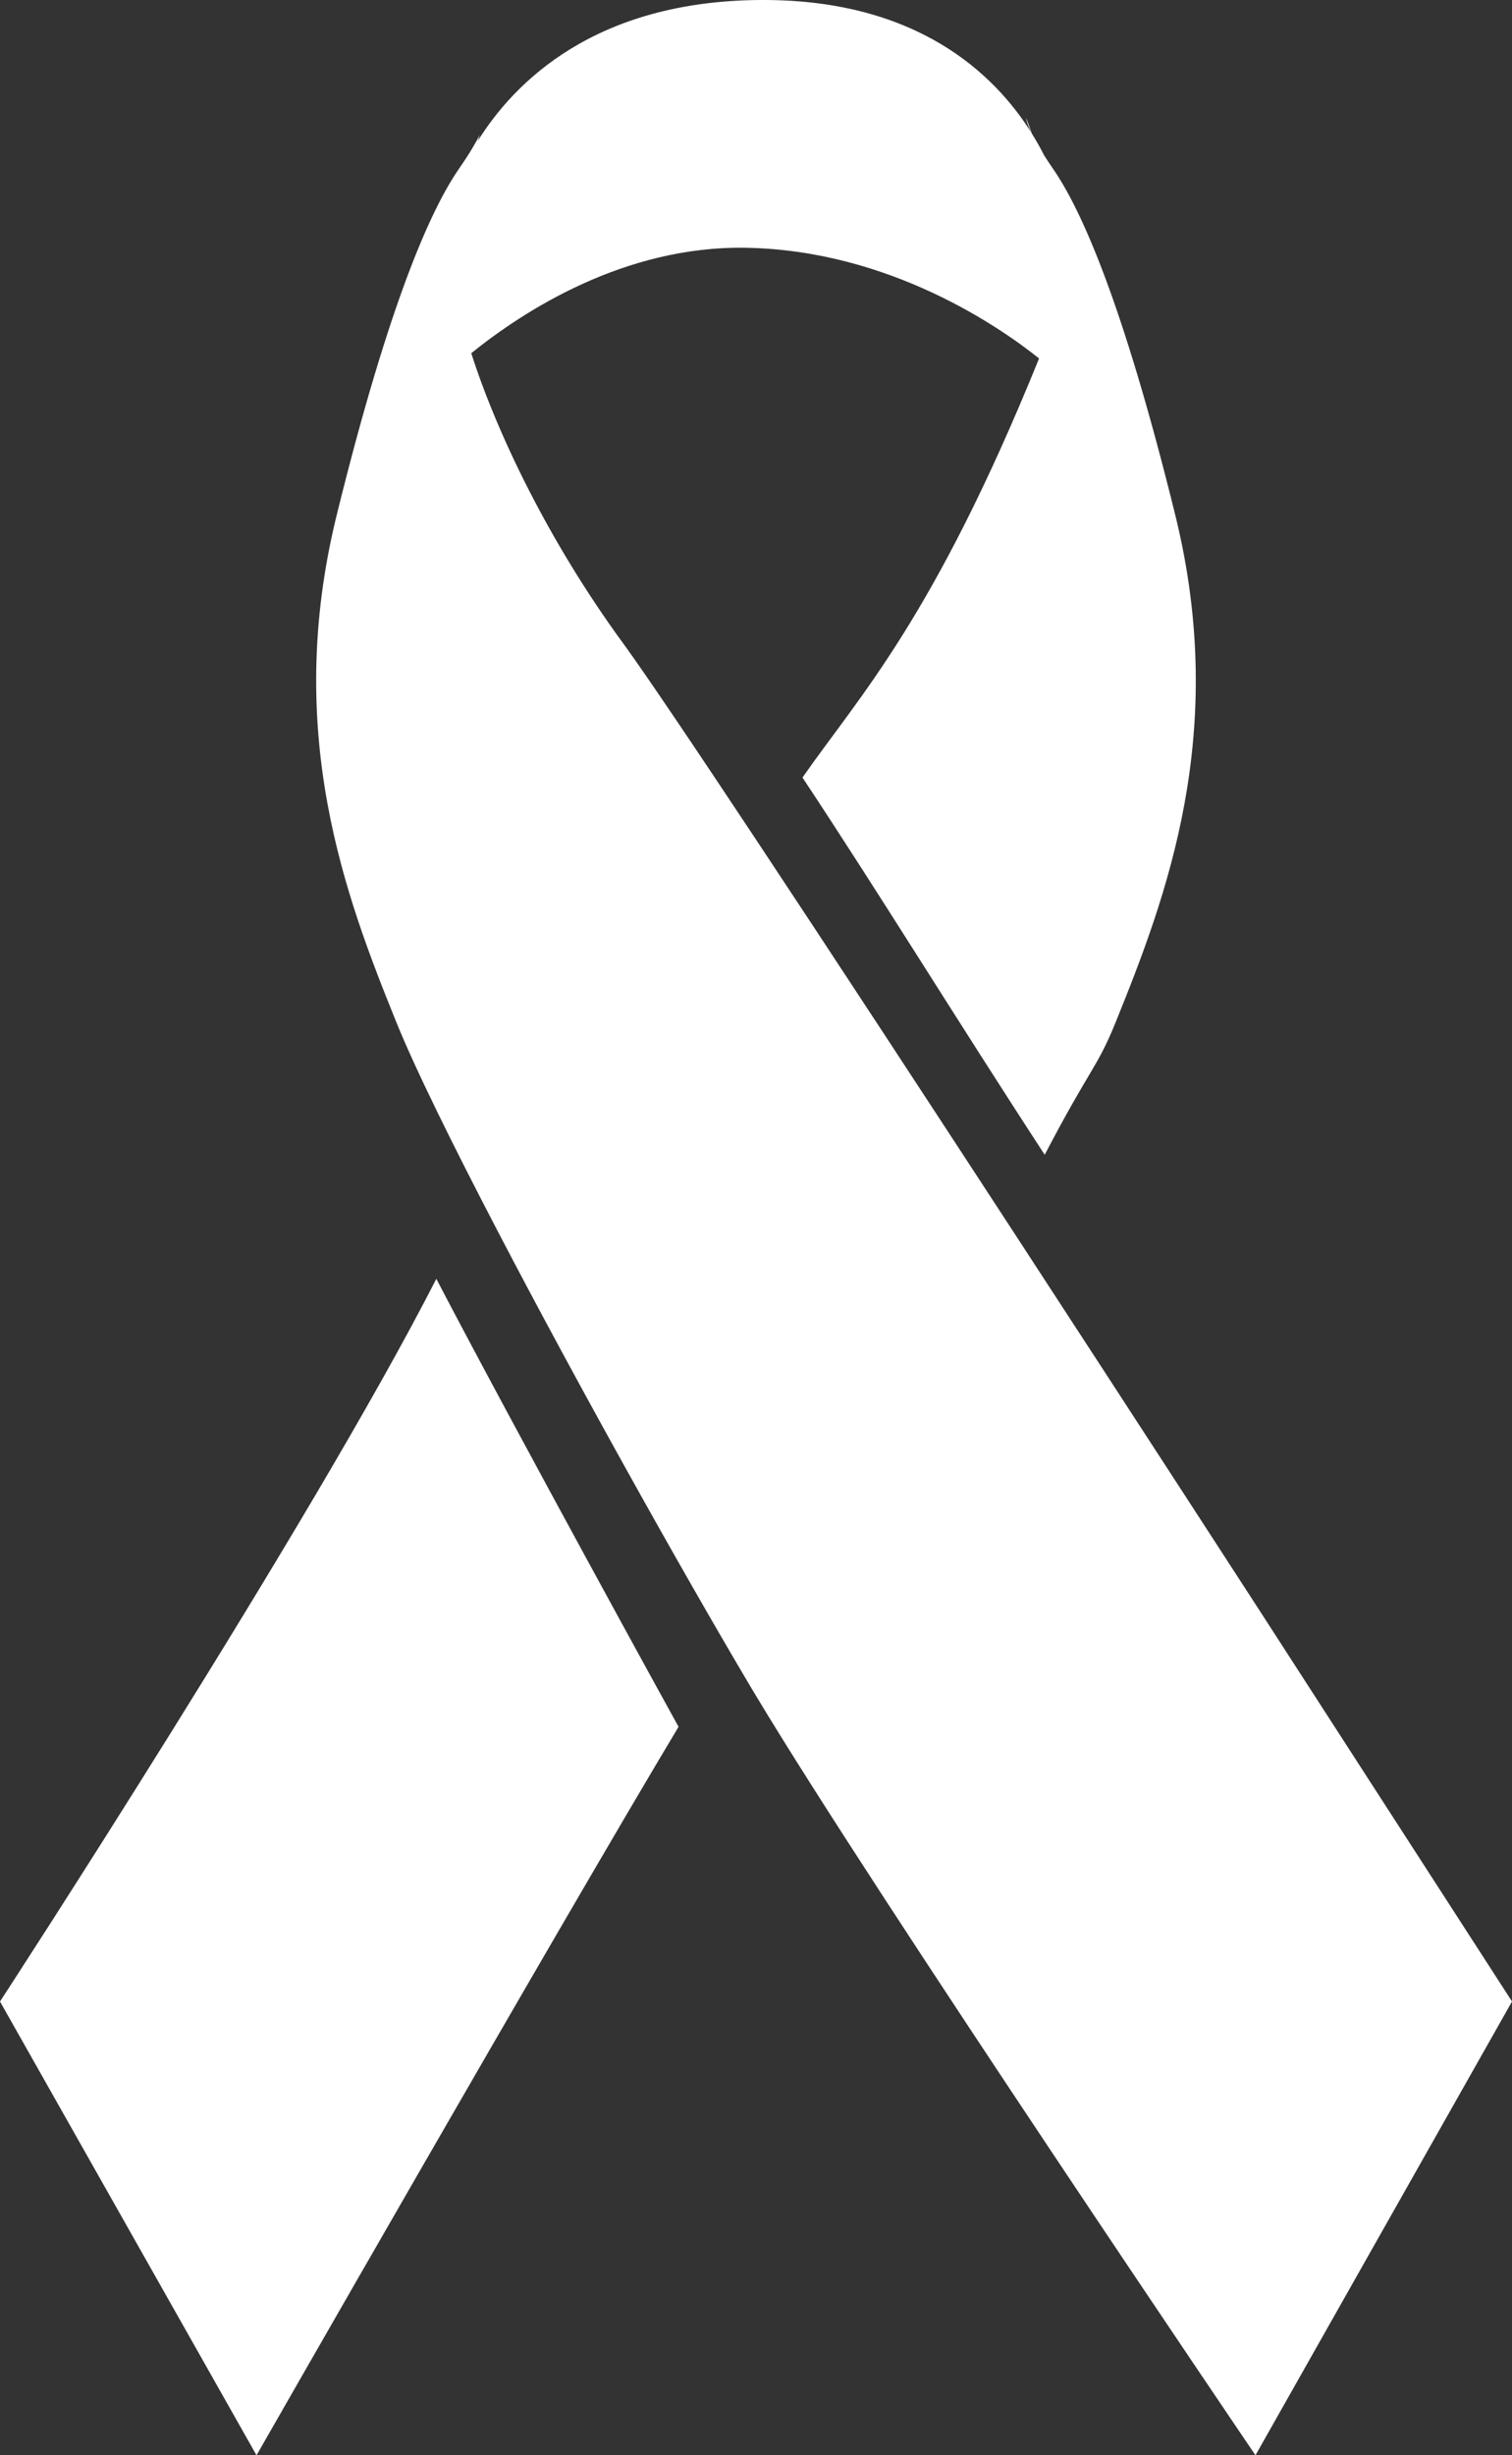 <svg version="1.1" id="图层_1" x="0px" y="0px" width="97.605px" height="158.373px" viewBox="0 0 97.605 158.373" enable-background="new 0 0 97.605 158.373" xml:space="preserve" xmlns="http://www.w3.org/2000/svg" xmlns:xlink="http://www.w3.org/1999/xlink" xmlns:xml="http://www.w3.org/XML/1998/namespace">
  <rect x="0" y="0" width="97.605" height="158.373" fill="#333333" stroke="none"/>
  <path fill="#FFFFFF" d="M0,129.104l16.559,29.269c0,0,19.578-34.212,27.244-46.989c-0.098-0.162-10.559-19.171-15.637-28.896
	C20.127,98.241,0,129.104,0,129.104z M81.432,104.073c0,0-7.404-11.428-15.992-24.586c-5.619-8.608-11.741-17.953-16.637-25.333
	c-3.995-6.021-7.17-10.734-8.579-12.66c-4.815-6.581-8.152-13.557-9.803-18.711c3.375-2.722,9.877-6.932,17.717-6.801
	c9.324,0.154,16.51,5.197,18.938,7.139c-6.824,16.828-11.617,21.786-15.273,27.033c4.896,7.38,10.018,15.725,15.637,24.333
	c2.947-5.646,3.373-5.569,4.576-8.54c3.271-8.086,7.314-18.676,3.851-32.732c-3.468-14.055-6.16-19.832-7.896-22.336
	c-0.219-0.317-0.402-0.598-0.57-0.861C67.174,9.571,66.913,9.1,66.606,8.61c-0.217-0.629-0.367-1.005-0.367-1.005
	s0.013,0.27,0.339,0.955C64.174,4.741,59.196-0.002,49.28,0c-0.059,0-0.118,0-0.178,0C38.4,0.061,33.205,5.305,30.844,9.087
	c0.041-0.131,0.09-0.284,0.129-0.399c-0.252,0.506-0.664,1.217-1.34,2.191c-1.732,2.504-4.428,8.281-7.896,22.336
	c-3.465,14.057,0.58,24.646,3.853,32.732c1.203,2.971,3.629,7.894,6.576,13.54c5.078,9.726,11.709,21.604,16.338,29.401
	c0.092,0.155,0.201,0.332,0.299,0.495c7.666,12.777,32.242,48.989,32.242,48.989l16.561-29.27L81.432,104.073z" class="color c1"/>
</svg>